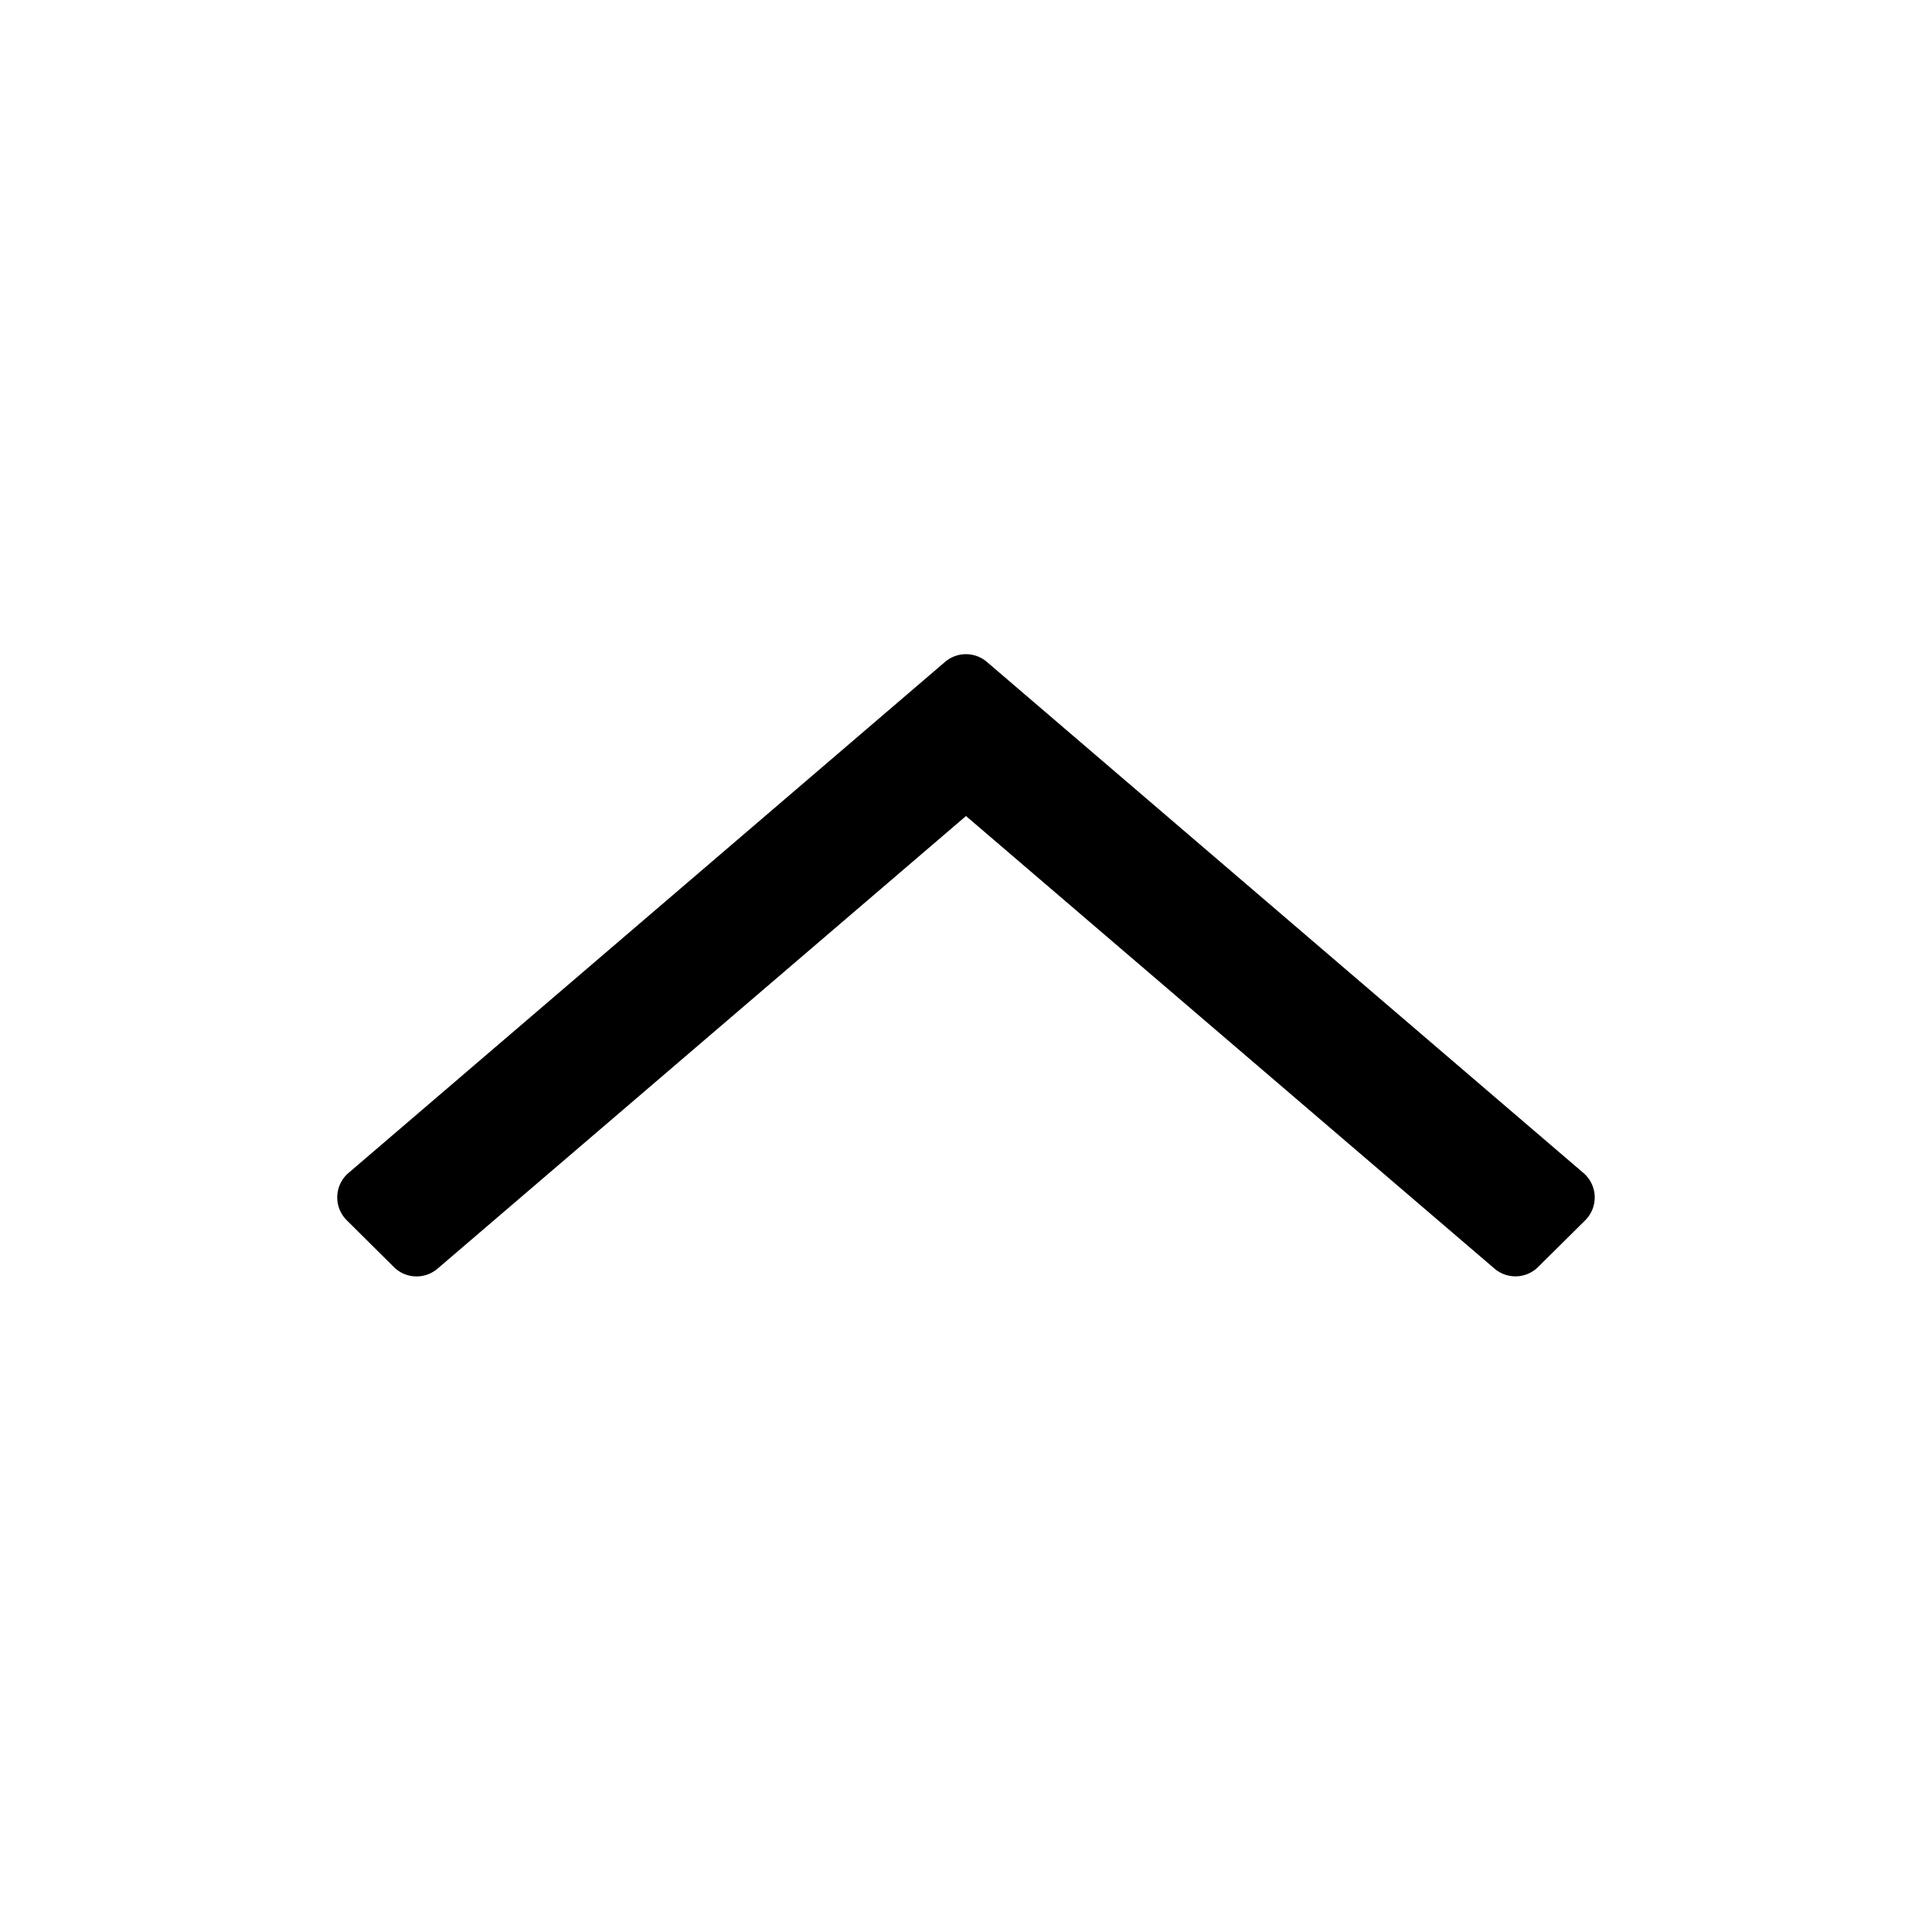 <svg width="24" height="24" fill="none" xmlns="http://www.w3.org/2000/svg"><path fill-rule="evenodd" clip-rule="evenodd" d="M19.67 14.571a.4.4 0 0 1 .022.588l-.585.58a.4.4 0 0 1-.542.02L12 10.137 5.435 15.76a.4.4 0 0 1-.542-.02l-.585-.581a.4.4 0 0 1 .021-.588l7.41-6.348a.4.4 0 0 1 .521 0l7.41 6.348Z" fill="#000"/></svg>